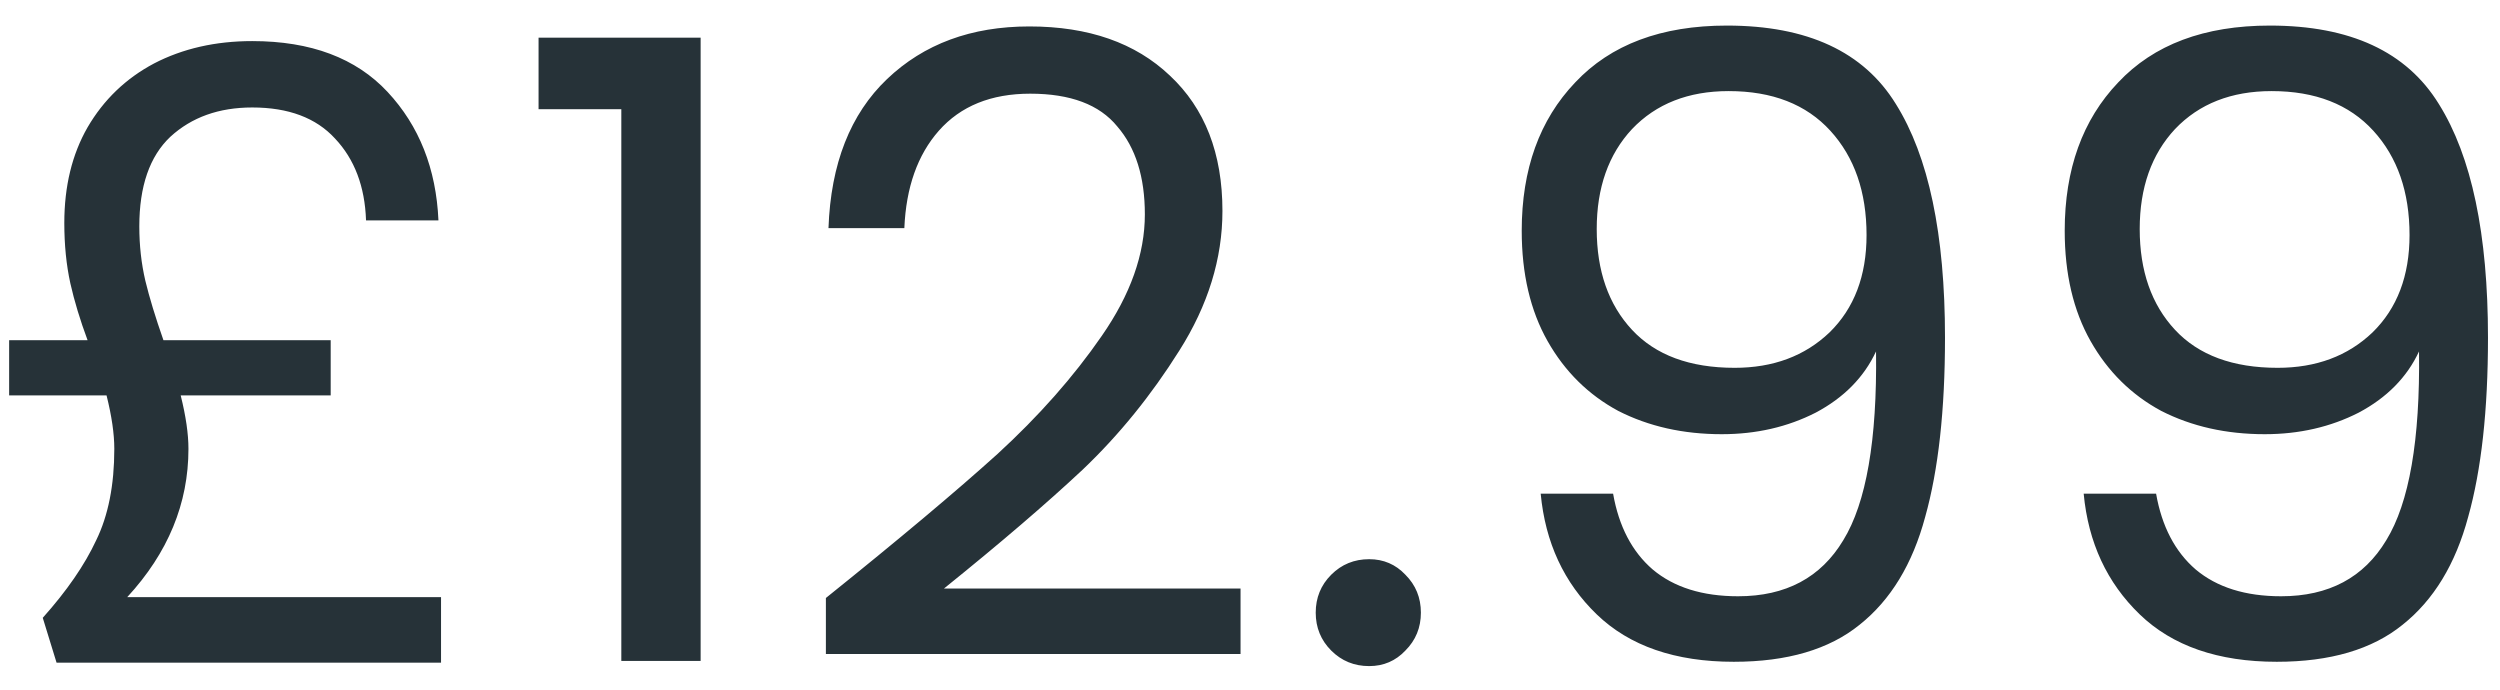 <svg width="87" height="24" viewBox="0 0 87 24" fill="none" xmlns="http://www.w3.org/2000/svg">
<path d="M15.348 20.78V23.06H1.968L1.488 21.5C2.328 20.56 2.948 19.66 3.348 18.8C3.768 17.94 3.978 16.88 3.978 15.62C3.978 15.1 3.888 14.48 3.708 13.76H0.318V11.84H3.048C2.788 11.14 2.588 10.48 2.448 9.86C2.308 9.22 2.238 8.52 2.238 7.76C2.238 6.48 2.508 5.37 3.048 4.43C3.608 3.47 4.378 2.73 5.358 2.21C6.358 1.69 7.498 1.43 8.778 1.43C10.818 1.43 12.388 2.02 13.488 3.2C14.588 4.38 15.178 5.87 15.258 7.67H12.738C12.698 6.49 12.338 5.54 11.658 4.82C10.998 4.1 10.038 3.74 8.778 3.74C7.618 3.74 6.668 4.08 5.928 4.76C5.208 5.44 4.848 6.48 4.848 7.88C4.848 8.54 4.918 9.17 5.058 9.77C5.198 10.35 5.408 11.04 5.688 11.84H11.508V13.76H6.288C6.468 14.48 6.558 15.1 6.558 15.62C6.558 17.52 5.848 19.24 4.428 20.78H15.348ZM18.742 3.8V1.31H24.382V23H21.622V3.8H18.742ZM28.741 20.81C31.281 18.77 33.271 17.1 34.711 15.8C36.151 14.48 37.361 13.11 38.341 11.69C39.341 10.25 39.841 8.84 39.841 7.46C39.841 6.16 39.521 5.14 38.881 4.4C38.261 3.64 37.251 3.26 35.851 3.26C34.491 3.26 33.431 3.69 32.671 4.55C31.931 5.39 31.531 6.52 31.471 7.94H28.831C28.911 5.7 29.591 3.97 30.871 2.75C32.151 1.53 33.801 0.92 35.821 0.92C37.881 0.92 39.511 1.49 40.711 2.63C41.931 3.77 42.541 5.34 42.541 7.34C42.541 9 42.041 10.62 41.041 12.2C40.061 13.76 38.941 15.14 37.681 16.34C36.421 17.52 34.811 18.9 32.851 20.48H43.171V22.76H28.741V20.81ZM47.647 23.18C47.127 23.18 46.687 23 46.327 22.64C45.967 22.28 45.787 21.84 45.787 21.32C45.787 20.8 45.967 20.36 46.327 20C46.687 19.64 47.127 19.46 47.647 19.46C48.147 19.46 48.567 19.64 48.907 20C49.267 20.36 49.447 20.8 49.447 21.32C49.447 21.84 49.267 22.28 48.907 22.64C48.567 23 48.147 23.18 47.647 23.18ZM56.136 17.18C56.336 18.32 56.796 19.2 57.516 19.82C58.256 20.44 59.246 20.75 60.486 20.75C62.146 20.75 63.366 20.1 64.146 18.8C64.946 17.5 65.326 15.31 65.286 12.23C64.866 13.13 64.166 13.84 63.186 14.36C62.206 14.86 61.116 15.11 59.916 15.11C58.576 15.11 57.376 14.84 56.316 14.3C55.276 13.74 54.456 12.93 53.856 11.87C53.256 10.81 52.956 9.53 52.956 8.03C52.956 5.89 53.576 4.17 54.816 2.87C56.056 1.55 57.816 0.89 60.096 0.89C62.896 0.89 64.856 1.8 65.976 3.62C67.116 5.44 67.686 8.15 67.686 11.75C67.686 14.27 67.456 16.35 66.996 17.99C66.556 19.63 65.796 20.88 64.716 21.74C63.656 22.6 62.196 23.03 60.336 23.03C58.296 23.03 56.706 22.48 55.566 21.38C54.426 20.28 53.776 18.88 53.616 17.18H56.136ZM60.366 12.8C61.706 12.8 62.806 12.39 63.666 11.57C64.526 10.73 64.956 9.6 64.956 8.18C64.956 6.68 64.536 5.47 63.696 4.55C62.856 3.63 61.676 3.17 60.156 3.17C58.756 3.17 57.636 3.61 56.796 4.49C55.976 5.37 55.566 6.53 55.566 7.97C55.566 9.43 55.976 10.6 56.796 11.48C57.616 12.36 58.806 12.8 60.366 12.8ZM75.032 17.18C75.232 18.32 75.692 19.2 76.412 19.82C77.152 20.44 78.142 20.75 79.382 20.75C81.042 20.75 82.262 20.1 83.042 18.8C83.842 17.5 84.222 15.31 84.182 12.23C83.762 13.13 83.062 13.84 82.082 14.36C81.102 14.86 80.012 15.11 78.812 15.11C77.472 15.11 76.272 14.84 75.212 14.3C74.172 13.74 73.352 12.93 72.752 11.87C72.152 10.81 71.852 9.53 71.852 8.03C71.852 5.89 72.472 4.17 73.712 2.87C74.952 1.55 76.712 0.89 78.992 0.89C81.792 0.89 83.752 1.8 84.872 3.62C86.012 5.44 86.582 8.15 86.582 11.75C86.582 14.27 86.352 16.35 85.892 17.99C85.452 19.63 84.692 20.88 83.612 21.74C82.552 22.6 81.092 23.03 79.232 23.03C77.192 23.03 75.602 22.48 74.462 21.38C73.322 20.28 72.672 18.88 72.512 17.18H75.032ZM79.262 12.8C80.602 12.8 81.702 12.39 82.562 11.57C83.422 10.73 83.852 9.6 83.852 8.18C83.852 6.68 83.432 5.47 82.592 4.55C81.752 3.63 80.572 3.17 79.052 3.17C77.652 3.17 76.532 3.61 75.692 4.49C74.872 5.37 74.462 6.53 74.462 7.97C74.462 9.43 74.872 10.6 75.692 11.48C76.512 12.36 77.702 12.8 79.262 12.8Z" fill="#263238"/>
</svg>
